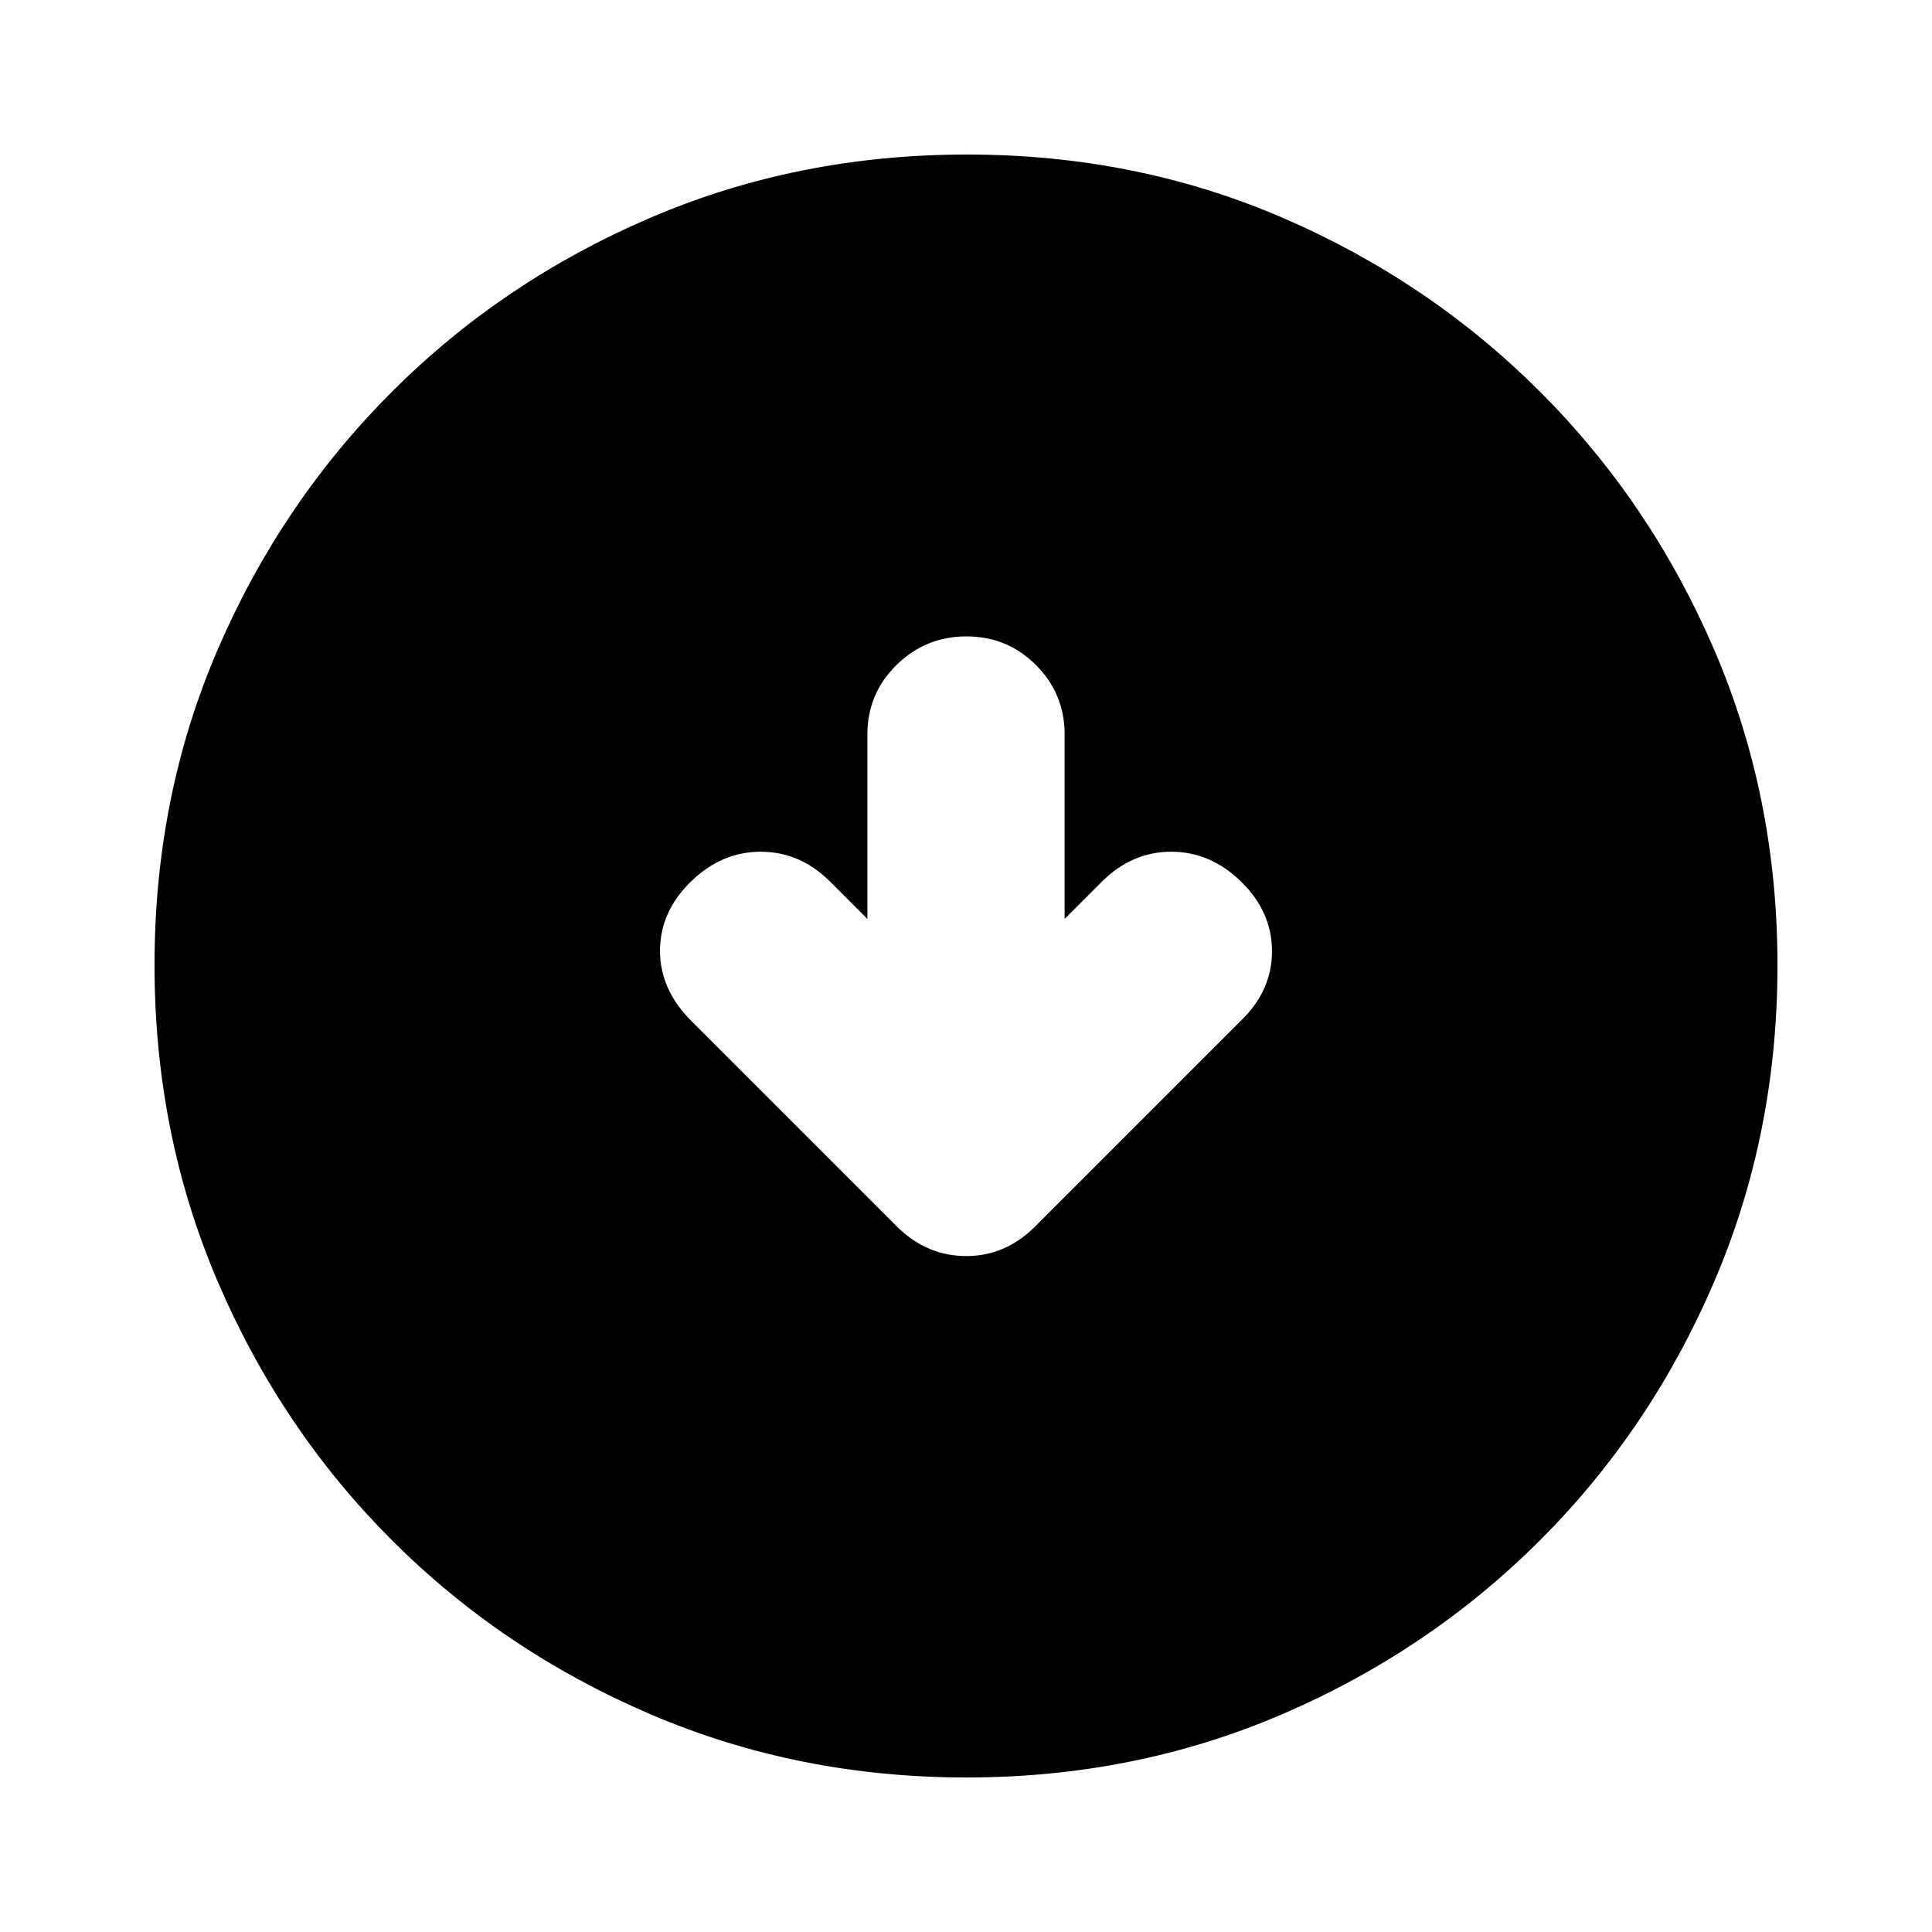 <svg xmlns="http://www.w3.org/2000/svg" height="20" viewBox="0 -960 960 960" width="20"><path d="m430.999-503.393-18.434-18.434q-14.956-14.957-34.544-14.957-19.587 0-34.826 14.957-15.24 14.957-15.24 34.261 0 19.305 15.522 34.827l102.617 102.617q14.716 14.253 34.036 14.253 19.321 0 33.914-14.391l102.479-102.479q15.522-14.957 15.522-34.544 0-19.587-15.24-34.544-15.239-14.957-34.826-14.957-19.588 0-34.544 14.957l-18.434 18.434v-91.676q0-20.265-14.247-34.49-14.246-14.225-34.543-14.225-20.298 0-34.755 14.225-14.457 14.225-14.457 34.49v91.676Zm49.277 426.611q-83.798 0-157.182-31.46-73.385-31.46-128.388-86.464-55.004-55.003-86.464-128.346t-31.46-157.406q0-84.064 31.46-156.948 31.46-72.885 86.464-127.888 55.003-55.004 128.346-86.464t157.406-31.46q84.064 0 156.948 31.46 72.885 31.46 127.888 86.464 55.004 55.003 86.464 128.112t31.46 156.906q0 83.798-31.46 157.182-31.46 73.385-86.464 128.388-55.003 55.004-128.112 86.464t-156.906 31.46Z"/></svg>